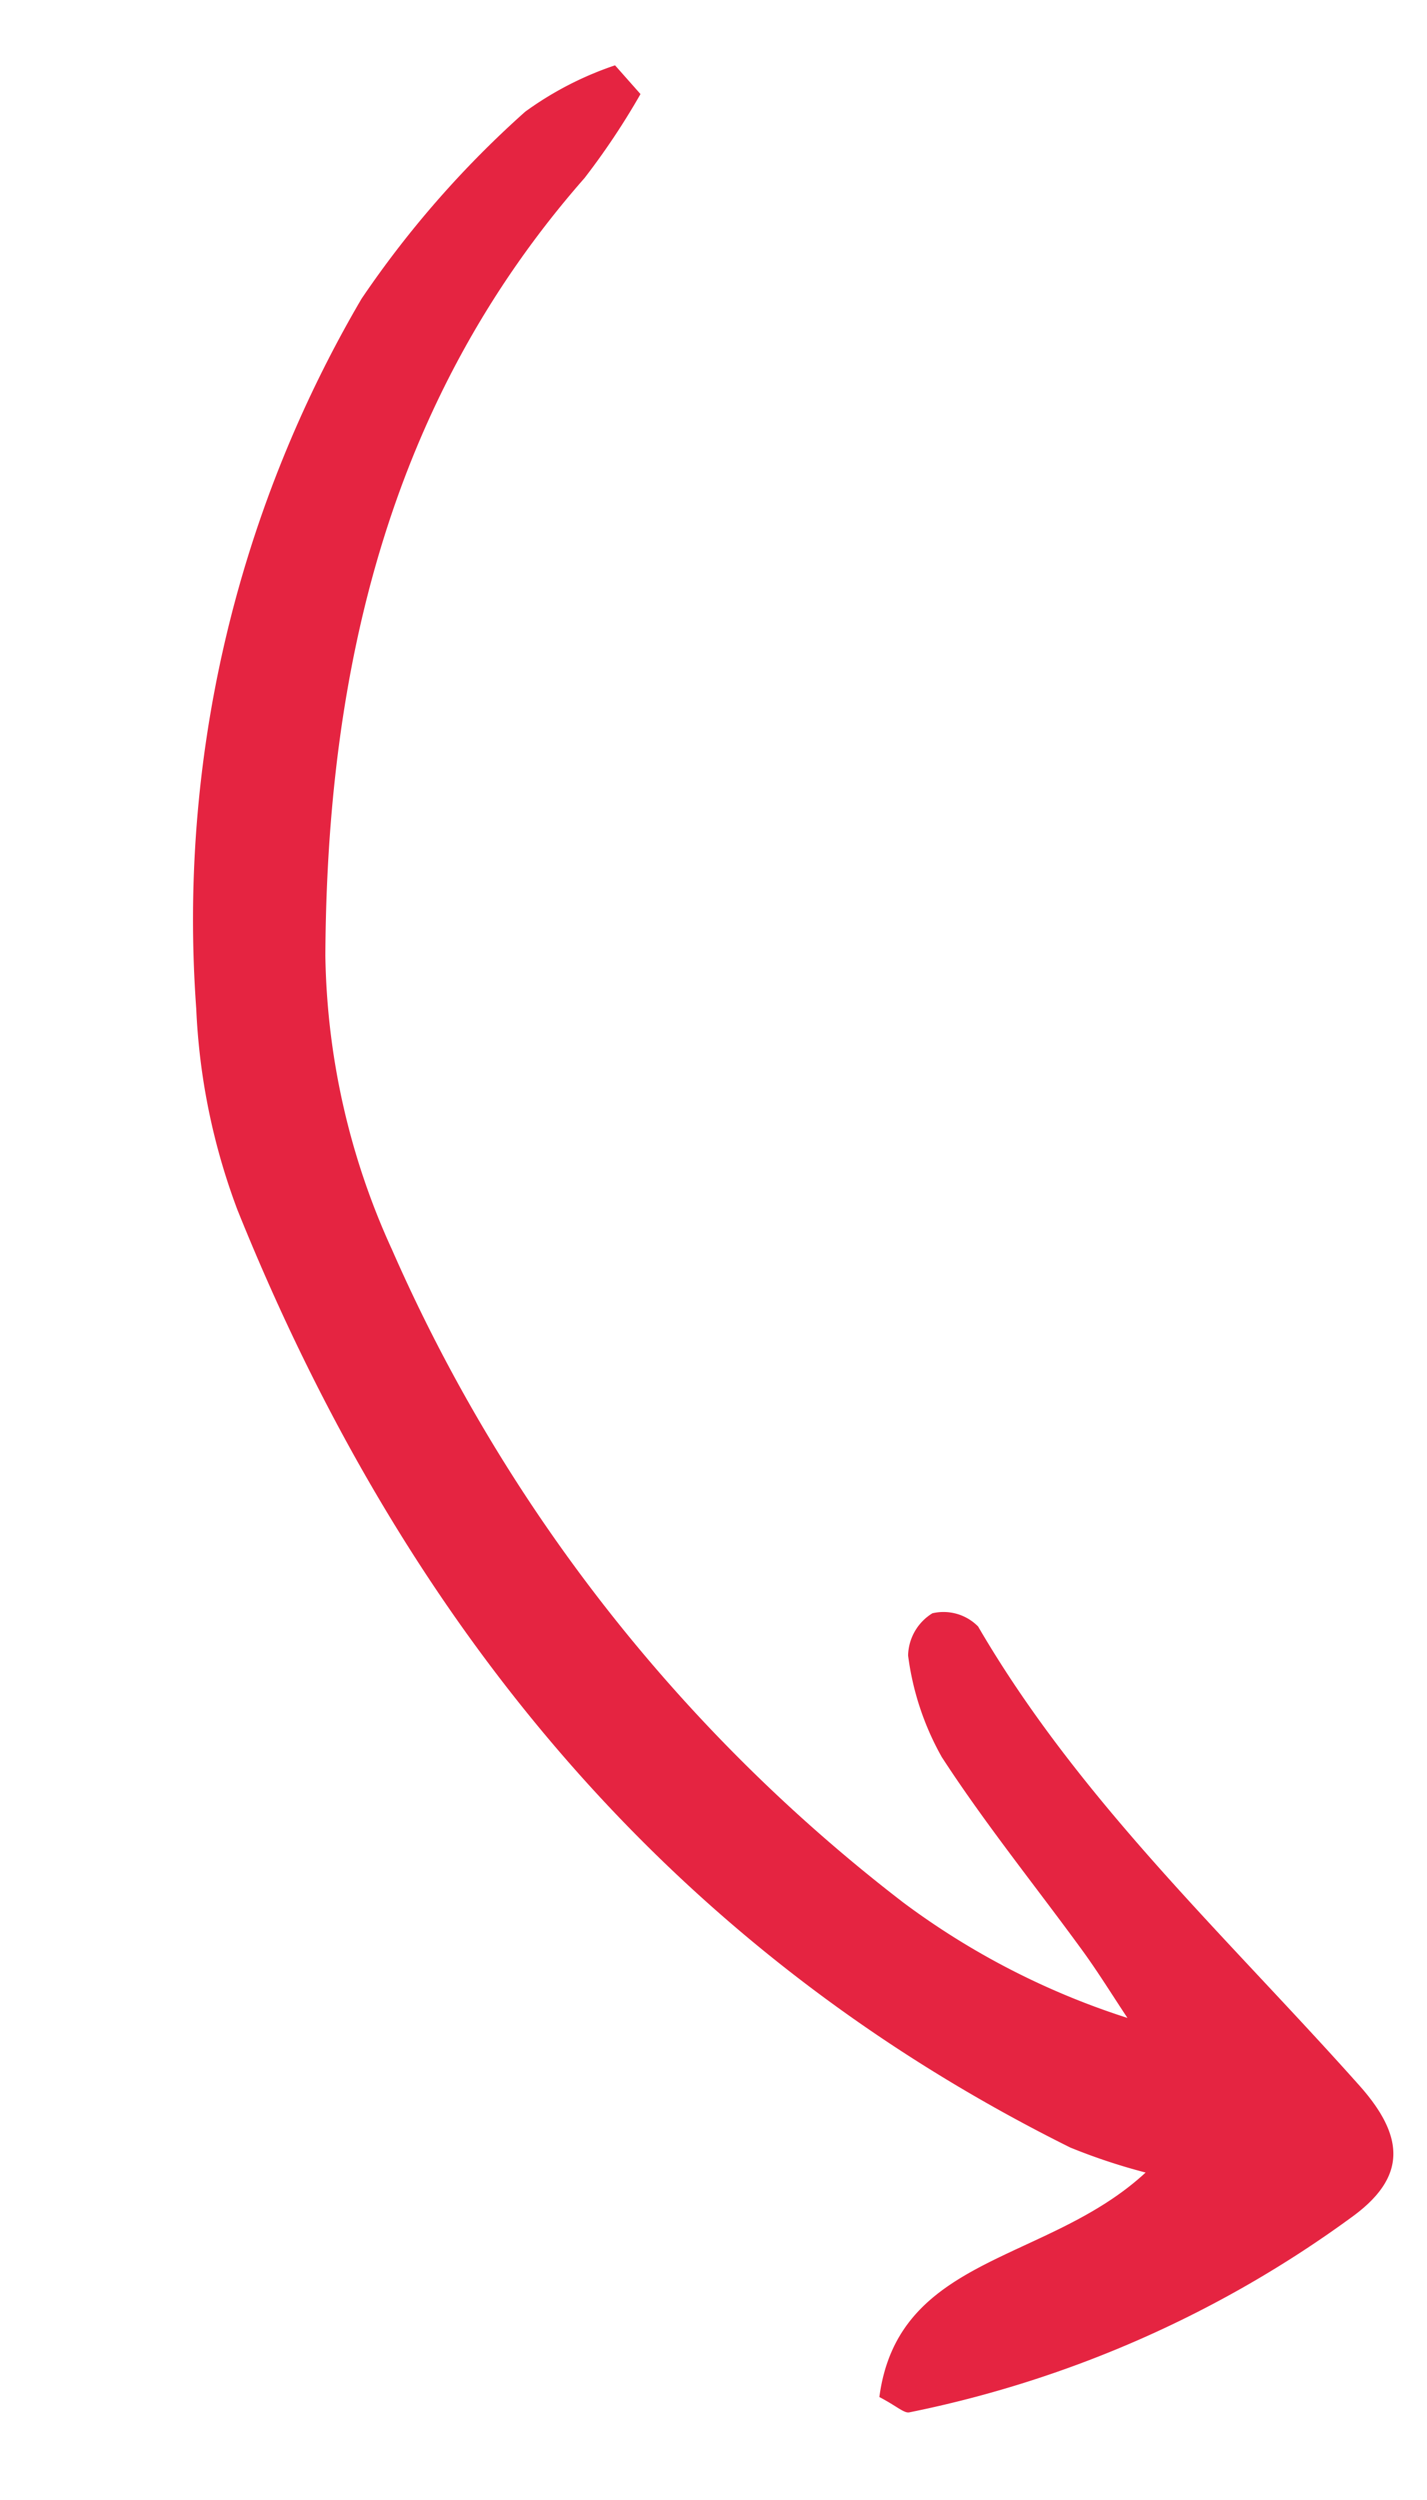 <svg xmlns="http://www.w3.org/2000/svg" width="44.047" height="77.143" viewBox="0 0 44.047 77.143">
  <path id="Trazado_2813" data-name="Trazado 2813" d="M33.381,32.034A22.5,22.5,0,0,1,35.517,34.3C40.858,41.734,48.54,45.472,57.1,47.493a22.533,22.533,0,0,0,9.3.034,51.448,51.448,0,0,0,23.18-10.85A23.561,23.561,0,0,0,94.6,30.741c-.782.295-1.576.562-2.344.889-2.262.964-4.481,2.045-6.788,2.885a8.615,8.615,0,0,1-3.288.308,1.57,1.57,0,0,1-1.1-1.024,1.5,1.5,0,0,1,.715-1.283c5.952-1.844,11.062-5.332,16.449-8.282,1.888-1.034,3.082-.747,3.879,1.092a34.8,34.8,0,0,1,2.82,14.708c0,.169-.269.333-.669.8-4.144-1.555-2.854-5.993-4.9-9.566A18.423,18.423,0,0,1,98.1,33.359C89.269,44.1,77.644,49.777,64.132,51.9a20,20,0,0,1-6.335-.156,37.88,37.88,0,0,1-20.2-9.9,31.026,31.026,0,0,1-4.485-6.217A10.276,10.276,0,0,1,32.34,32.6Z" transform="translate(43.474 -36.829) rotate(77)" fill="#e52441"/>
</svg>

